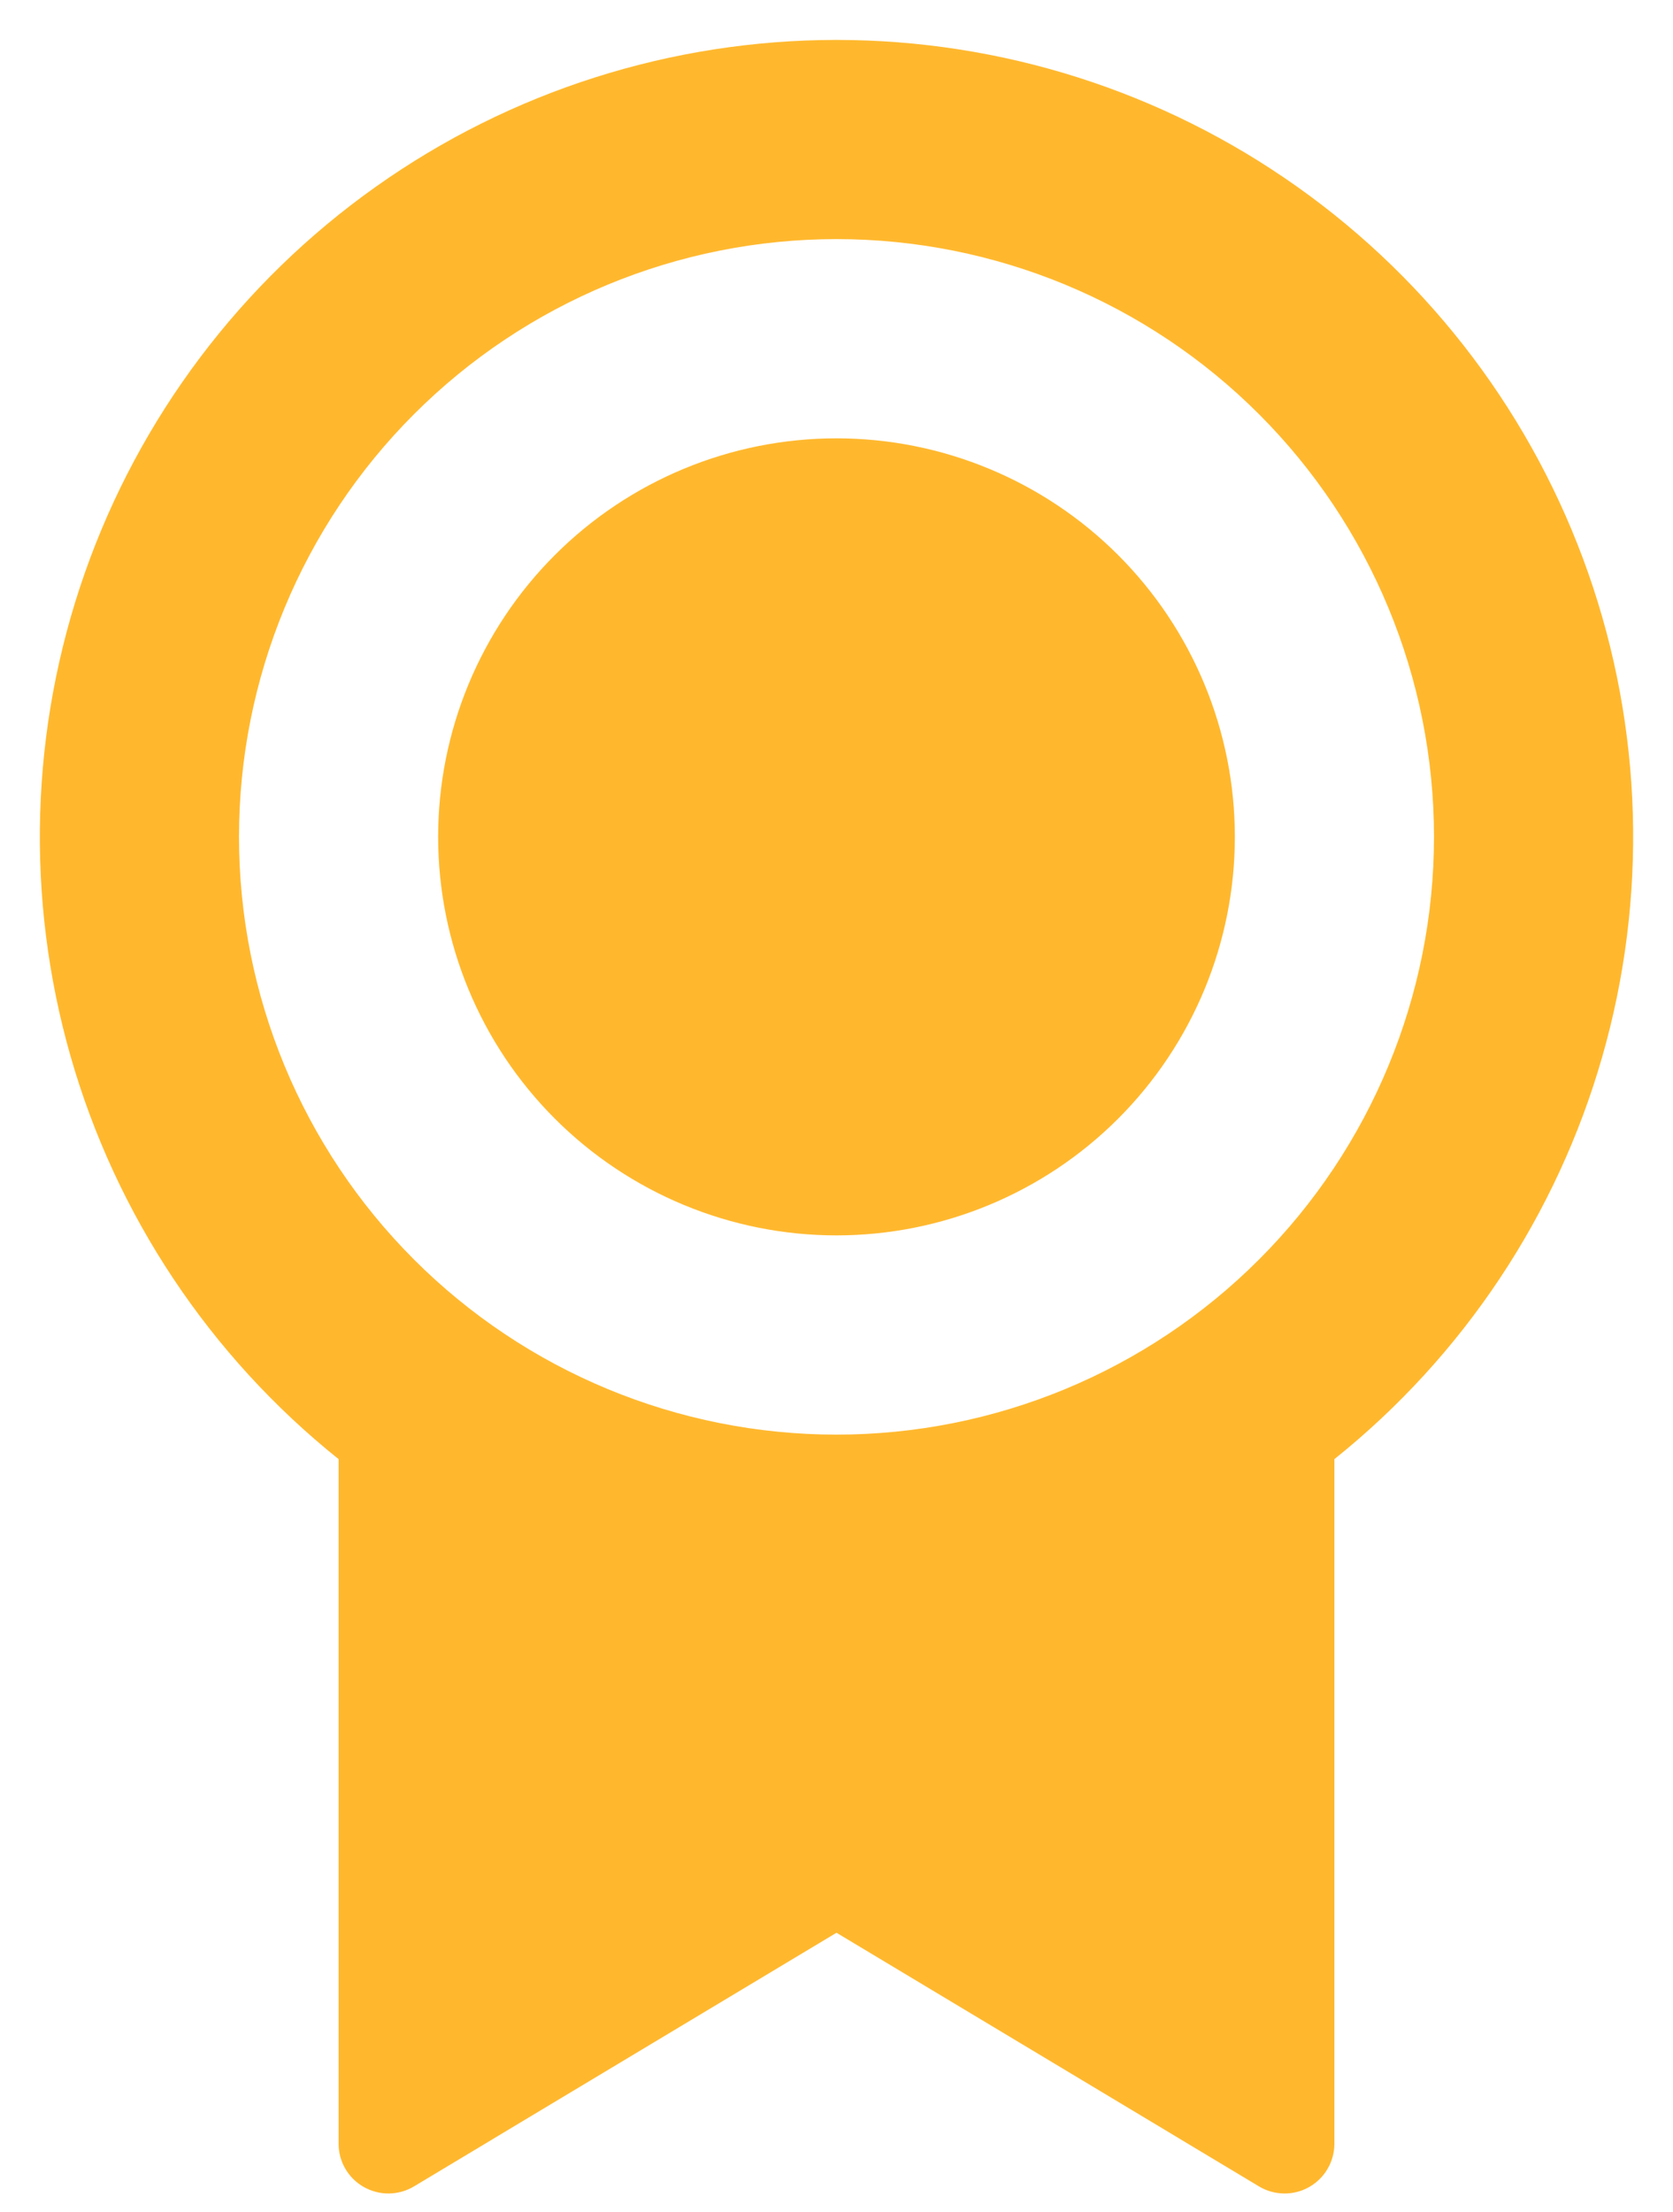 <svg width="28" height="37" viewBox="0 0 28 37" fill="none" xmlns="http://www.w3.org/2000/svg">
<path d="M22.333 24.408V35.862C22.333 36.009 22.294 36.154 22.22 36.281C22.146 36.409 22.039 36.514 21.911 36.587C21.783 36.66 21.637 36.697 21.49 36.695C21.342 36.693 21.198 36.653 21.072 36.577L14 32.333L6.928 36.577C6.802 36.653 6.657 36.693 6.51 36.695C6.362 36.697 6.217 36.659 6.088 36.586C5.96 36.514 5.853 36.408 5.779 36.28C5.705 36.153 5.666 36.008 5.667 35.86V24.41C3.51 22.683 1.943 20.33 1.182 17.674C0.422 15.019 0.504 12.192 1.419 9.586C2.334 6.979 4.036 4.721 6.29 3.124C8.543 1.526 11.238 0.668 14 0.668C16.762 0.668 19.457 1.526 21.71 3.124C23.964 4.721 25.666 6.979 26.581 9.586C27.496 12.192 27.578 15.019 26.817 17.674C26.057 20.33 24.49 22.683 22.333 24.41V24.408ZM14 24C16.652 24 19.196 22.946 21.071 21.071C22.946 19.196 24 16.652 24 14C24 11.348 22.946 8.804 21.071 6.929C19.196 5.054 16.652 4 14 4C11.348 4 8.804 5.054 6.929 6.929C5.054 8.804 4 11.348 4 14C4 16.652 5.054 19.196 6.929 21.071C8.804 22.946 11.348 24 14 24ZM14 20.667C12.232 20.667 10.536 19.964 9.286 18.714C8.036 17.464 7.333 15.768 7.333 14C7.333 12.232 8.036 10.536 9.286 9.286C10.536 8.036 12.232 7.333 14 7.333C15.768 7.333 17.464 8.036 18.714 9.286C19.964 10.536 20.667 12.232 20.667 14C20.667 15.768 19.964 17.464 18.714 18.714C17.464 19.964 15.768 20.667 14 20.667Z" fill="#FFB82E"/>
</svg>
